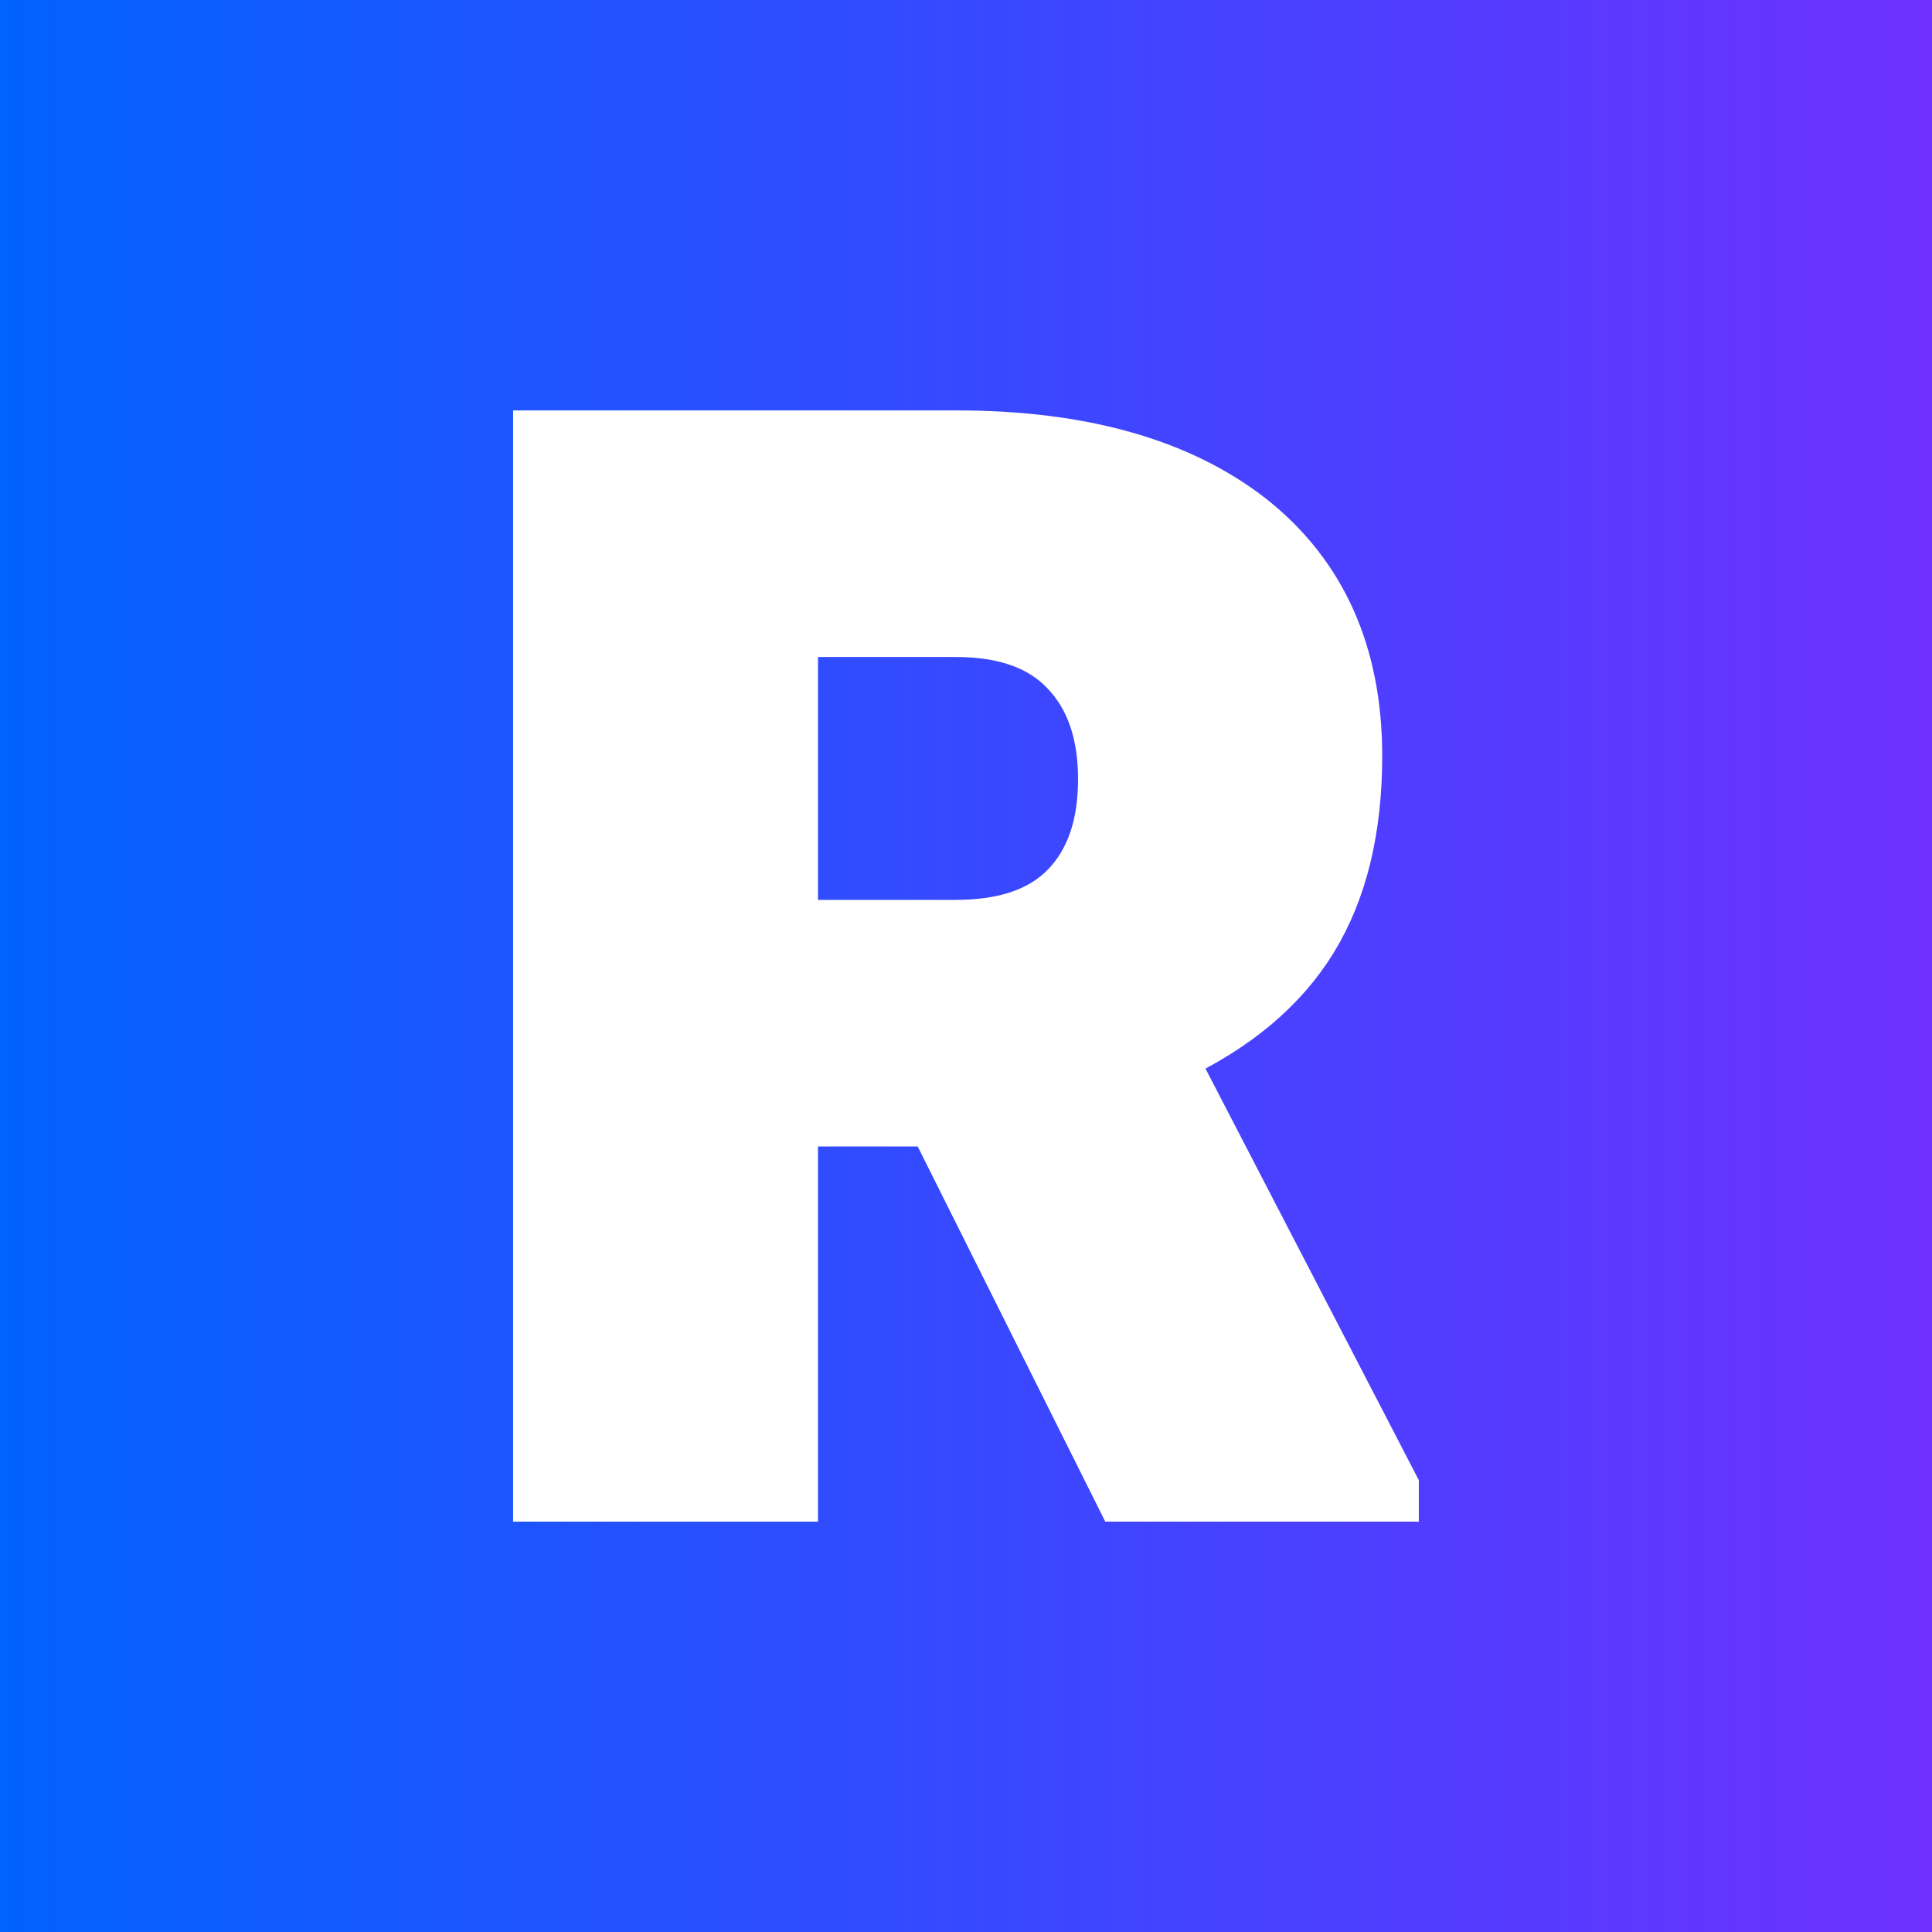<svg xmlns="http://www.w3.org/2000/svg" version="1.1" xmlns:xlink="http://www.w3.org/1999/xlink" width="200" height="200">
<rect width="100%" height="100%" fill="#333333" stroke="none"/>
<svg xmlns="http://www.w3.org/2000/svg" version="1.1" xmlns:xlink="http://www.w3.org/1999/xlink" viewBox="0 0 200 200">
<rect width="200" height="200" fill="url('#SvgjsLinearGradient1001')"></rect>
<defs>
<linearGradient id="SvgjsLinearGradient1001" gradientTransform="rotate(0 0.5 0.5)">
<stop offset="0%" stop-color="#0062ff"></stop>
<stop offset="100%" stop-color="#6e30ff"></stop>
</linearGradient>
</defs>
<g>
<g fill="#ffffff" transform="matrix(7.736,0,0,7.736,47.353,155.004)" stroke="#ffffff" stroke-width="0.65">
<path d="M8.87 0L6.36-5.02L4.50-5.02L4.50 0L1.07 0L1.07-14.22L6.67-14.22Q9.20-14.22 10.63-13.10Q12.05-11.97 12.05-9.92L12.05-9.92Q12.05-8.44 11.45-7.46Q10.85-6.48 9.57-5.88L9.57-5.88L12.54-0.15L12.54 0L8.87 0ZM4.50-11.57L4.50-7.67L6.67-7.67Q7.65-7.67 8.14-8.18Q8.63-8.69 8.63-9.61Q8.63-10.53 8.13-11.05Q7.64-11.57 6.67-11.57L6.67-11.57L4.50-11.57Z">
</path>
</g>
</g>
</svg>
</svg>